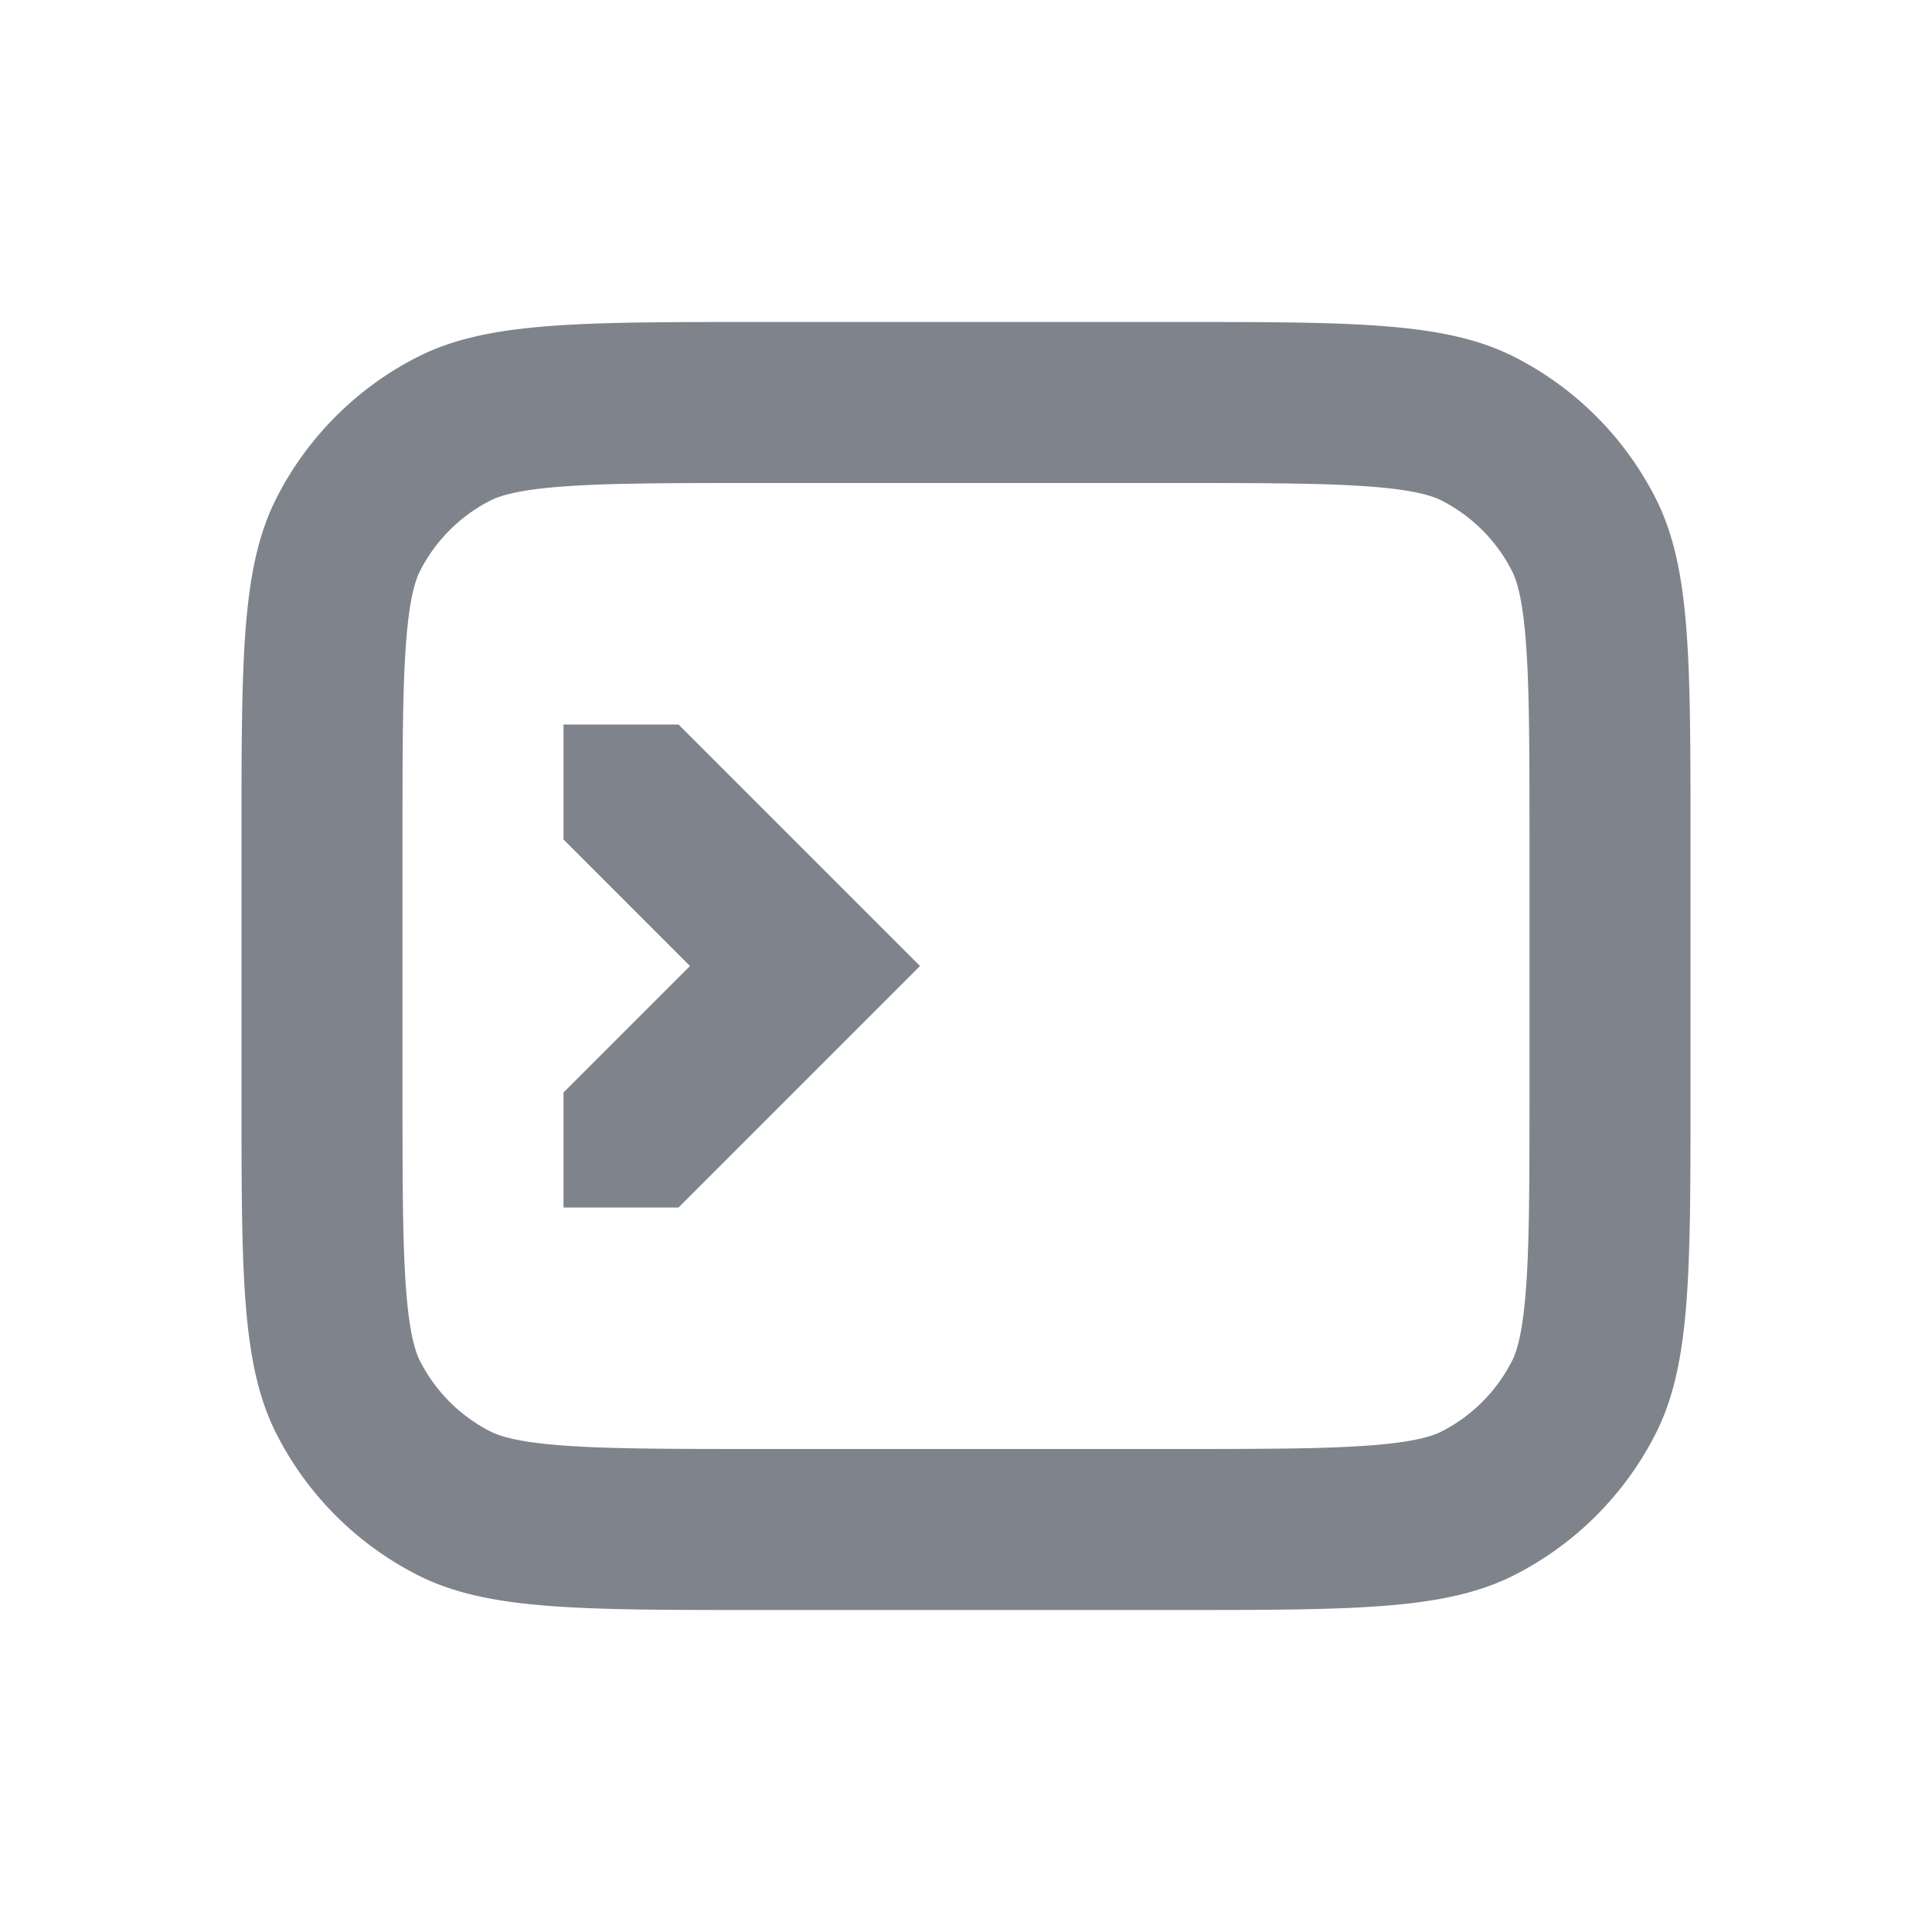 <svg width="24" height="24" fill="none" xmlns="http://www.w3.org/2000/svg"><path fill-rule="evenodd" clip-rule="evenodd" d="M9.4 6h5.2c1.153 0 1.898.002 2.464.048.544.044.745.12.844.17a2 2 0 0 1 .874.874c.05.099.126.3.17.844.046.566.048 1.31.048 2.464v3.2c0 1.153-.002 1.898-.048 2.464-.044.544-.12.745-.17.844a2 2 0 0 1-.874.874c-.099.05-.3.126-.844.17-.566.046-1.31.048-2.464.048H9.4c-1.153 0-1.898-.002-2.464-.048-.544-.044-.745-.12-.844-.17a2 2 0 0 1-.874-.874c-.05-.099-.126-.3-.17-.844C5.002 15.498 5 14.754 5 13.6v-3.2c0-1.153.002-1.898.048-2.464.044-.544.12-.745.17-.844a2 2 0 0 1 .874-.874c.099-.05.3-.126.844-.17C7.502 6.002 8.246 6 9.4 6ZM3 10.4c0-2.24 0-3.36.436-4.216a4 4 0 0 1 1.748-1.748C6.04 4 7.16 4 9.4 4h5.2c2.24 0 3.36 0 4.216.436a4 4 0 0 1 1.748 1.748C21 7.04 21 8.16 21 10.4v3.2c0 2.24 0 3.36-.436 4.216a4 4 0 0 1-1.748 1.748C17.96 20 16.84 20 14.6 20H9.4c-2.24 0-3.36 0-4.216-.436a4 4 0 0 1-1.748-1.748C3 16.96 3 15.84 3 13.6v-3.2ZM8.429 9l3 3-3 3H7v-1.429L8.571 12 7 10.428V9h1.429Z" fill="#7F838B"/></svg>